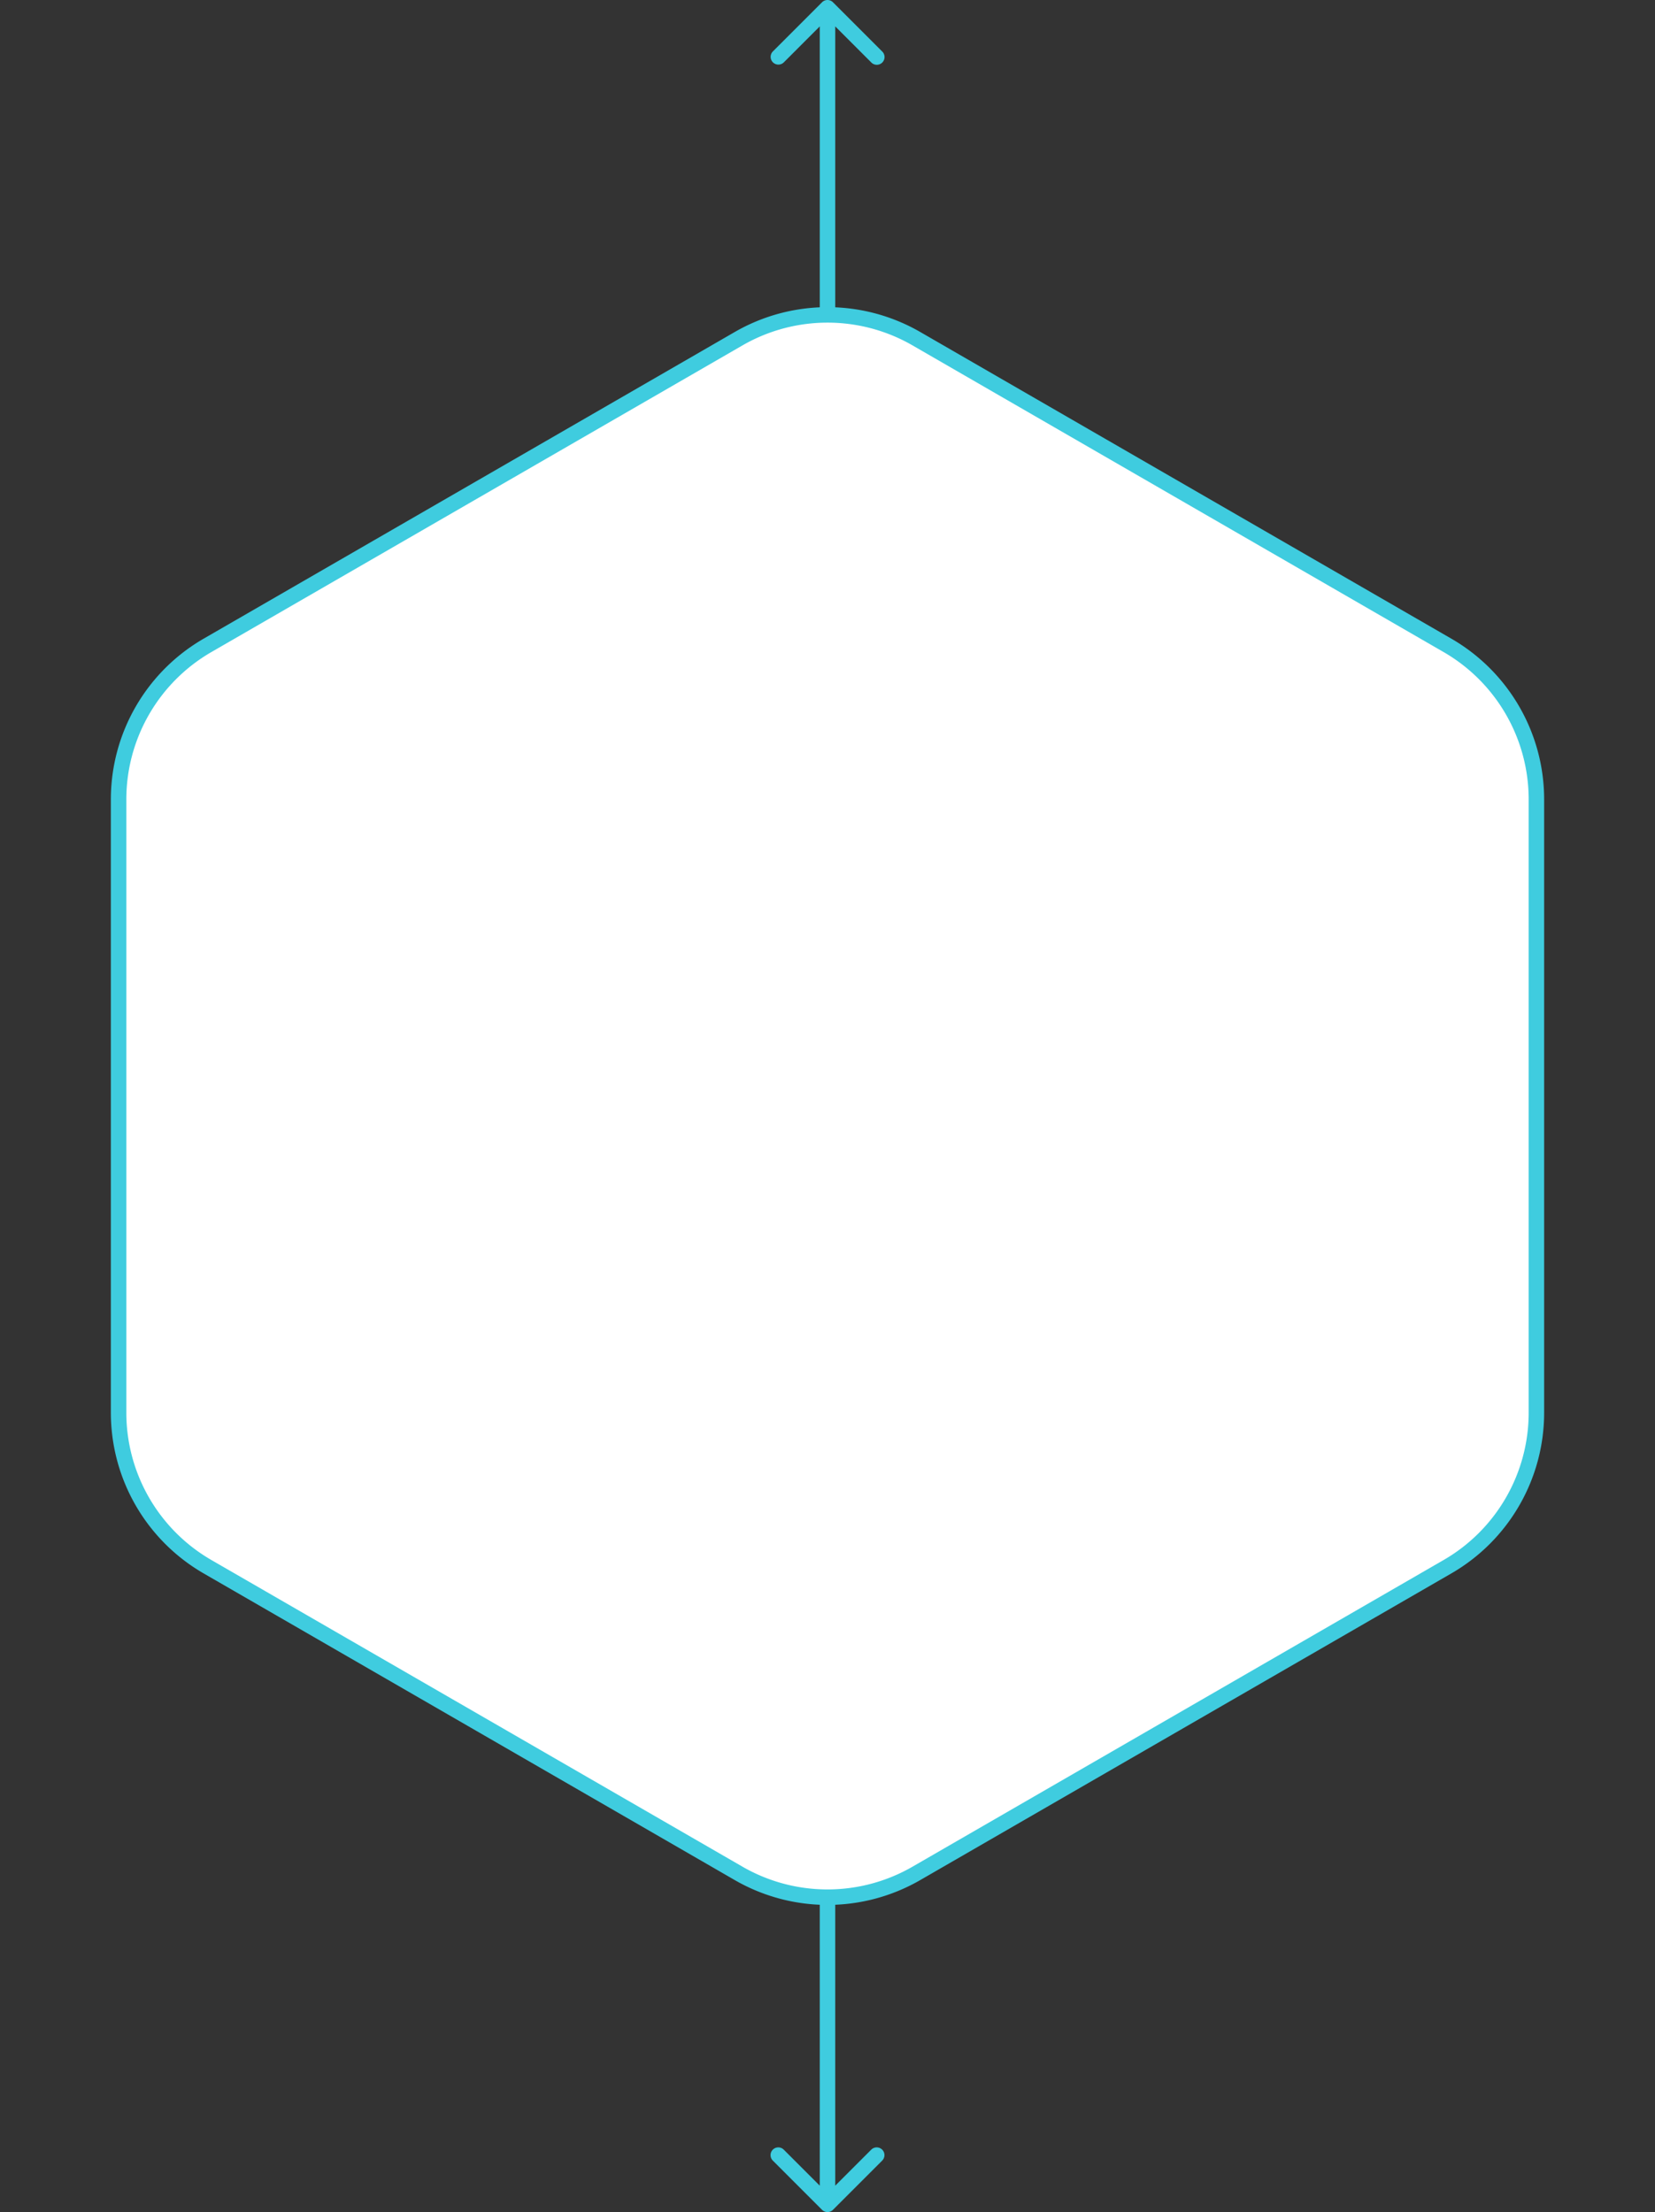 <svg xmlns="http://www.w3.org/2000/svg" fill="none" viewBox="0 0 214 286"><rect x="0" y="0" width="214" height="286" fill="#333333" stroke="none"/><defs/><path fill="#fff" stroke="#3FCCDF" stroke-width="2" d="M95.5 43.794a23 23 0 0123 0l68.665 39.644a23 23 0 0111.5 19.918v79.288c0 8.217-4.384 15.81-11.5 19.918L118.5 242.206a23.003 23.003 0 01-23 0l-68.665-39.644a22.999 22.999 0 01-11.5-19.918v-79.288a23 23 0 0111.5-19.918L95.5 43.794z"/><path fill="#3FCCDF" d="M107.707.293a1 1 0 00-1.414 0l-6.364 6.364a1 1 0 001.414 1.414L107 2.414l5.657 5.657a1 1 0 101.414-1.414L107.707.293zM108 41V1h-2v40h2zm-1.707 244.707a.999.999 0 001.414 0l6.364-6.364a.999.999 0 10-1.414-1.414L107 283.586l-5.657-5.657a.999.999 0 10-1.414 1.414l6.364 6.364zM106 245v40h2v-40h-2z"/></svg>